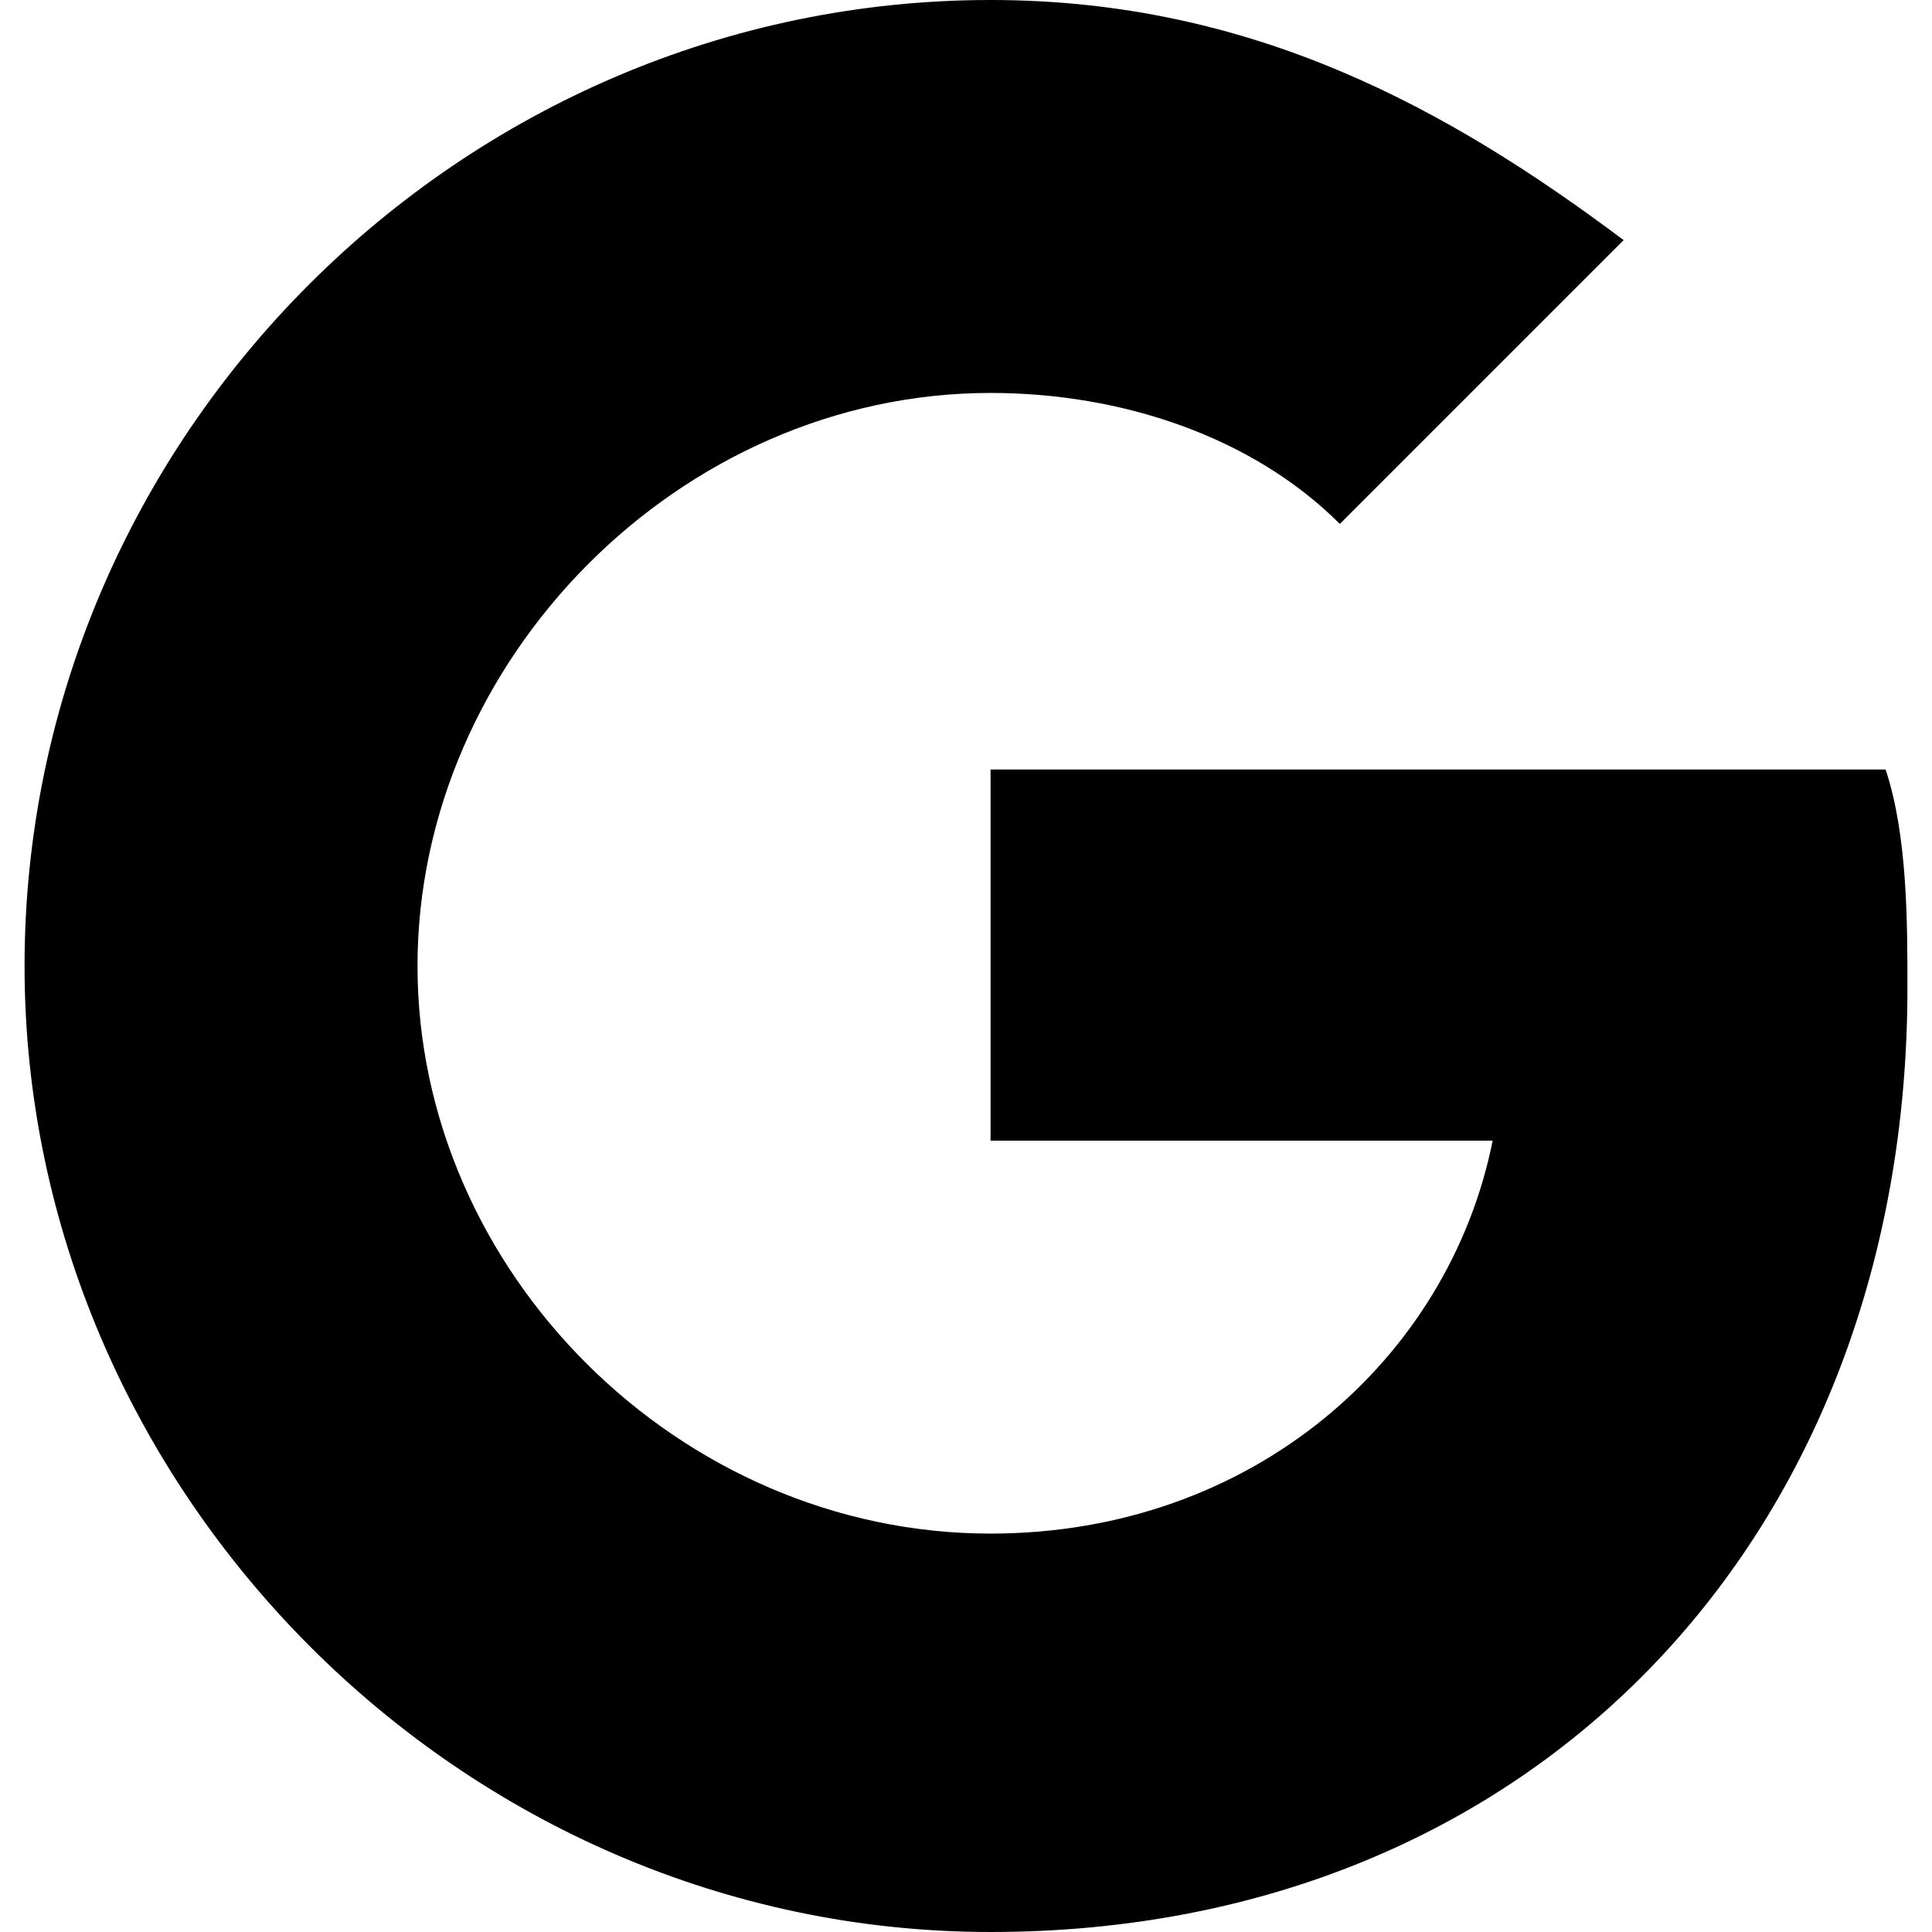 <?xml version="1.0" encoding="UTF-8"?>
<!DOCTYPE svg PUBLIC "-//W3C//DTD SVG 1.1//EN" "http://www.w3.org/Graphics/SVG/1.1/DTD/svg11.dtd">
<!-- Creator: CorelDRAW 2020 (64-Bit) -->
<svg xmlns="http://www.w3.org/2000/svg" xml:space="preserve" width="12px" height="12px" version="1.1" style="shape-rendering:geometricPrecision; text-rendering:geometricPrecision; image-rendering:optimizeQuality; fill-rule:evenodd; clip-rule:evenodd"
viewBox="0 0 3.45 3.54"
 xmlns:xlink="http://www.w3.org/1999/xlink"
 xmlns:xodm="http://www.corel.com/coreldraw/odm/2003">
 <defs>
  <style type="text/css">
   <![CDATA[
    .fil0 {fill:#4D4D4D}
    .fil1 {fill:black;fill-rule:nonzero}
   ]]>
  </style>
 </defs>
 <rect class="fil0" x="1.79" y="-14.62" width="8.42" height="11.91"/>
 <g id="Слой_x0020_1">
  <path class="fil1" d="M1.77 1.41l0 0.68 0.92 0c-0.08,0.4 -0.44,0.72 -0.92,0.72 -0.57,0 -1.05,-0.48 -1.05,-1.04 0,-0.56 0.48,-1.05 1.05,-1.05 0.24,0 0.48,0.08 0.64,0.24l0.52 -0.52c-0.32,-0.24 -0.68,-0.44 -1.16,-0.44 -0.97,0 -1.77,0.8 -1.77,1.77 0,0.96 0.8,1.77 1.77,1.77 1,0 1.68,-0.73 1.68,-1.73 0,-0.12 0,-0.28 -0.04,-0.4 0.01,0 -1.64,0 -1.64,0z"/>
 </g>
</svg>
